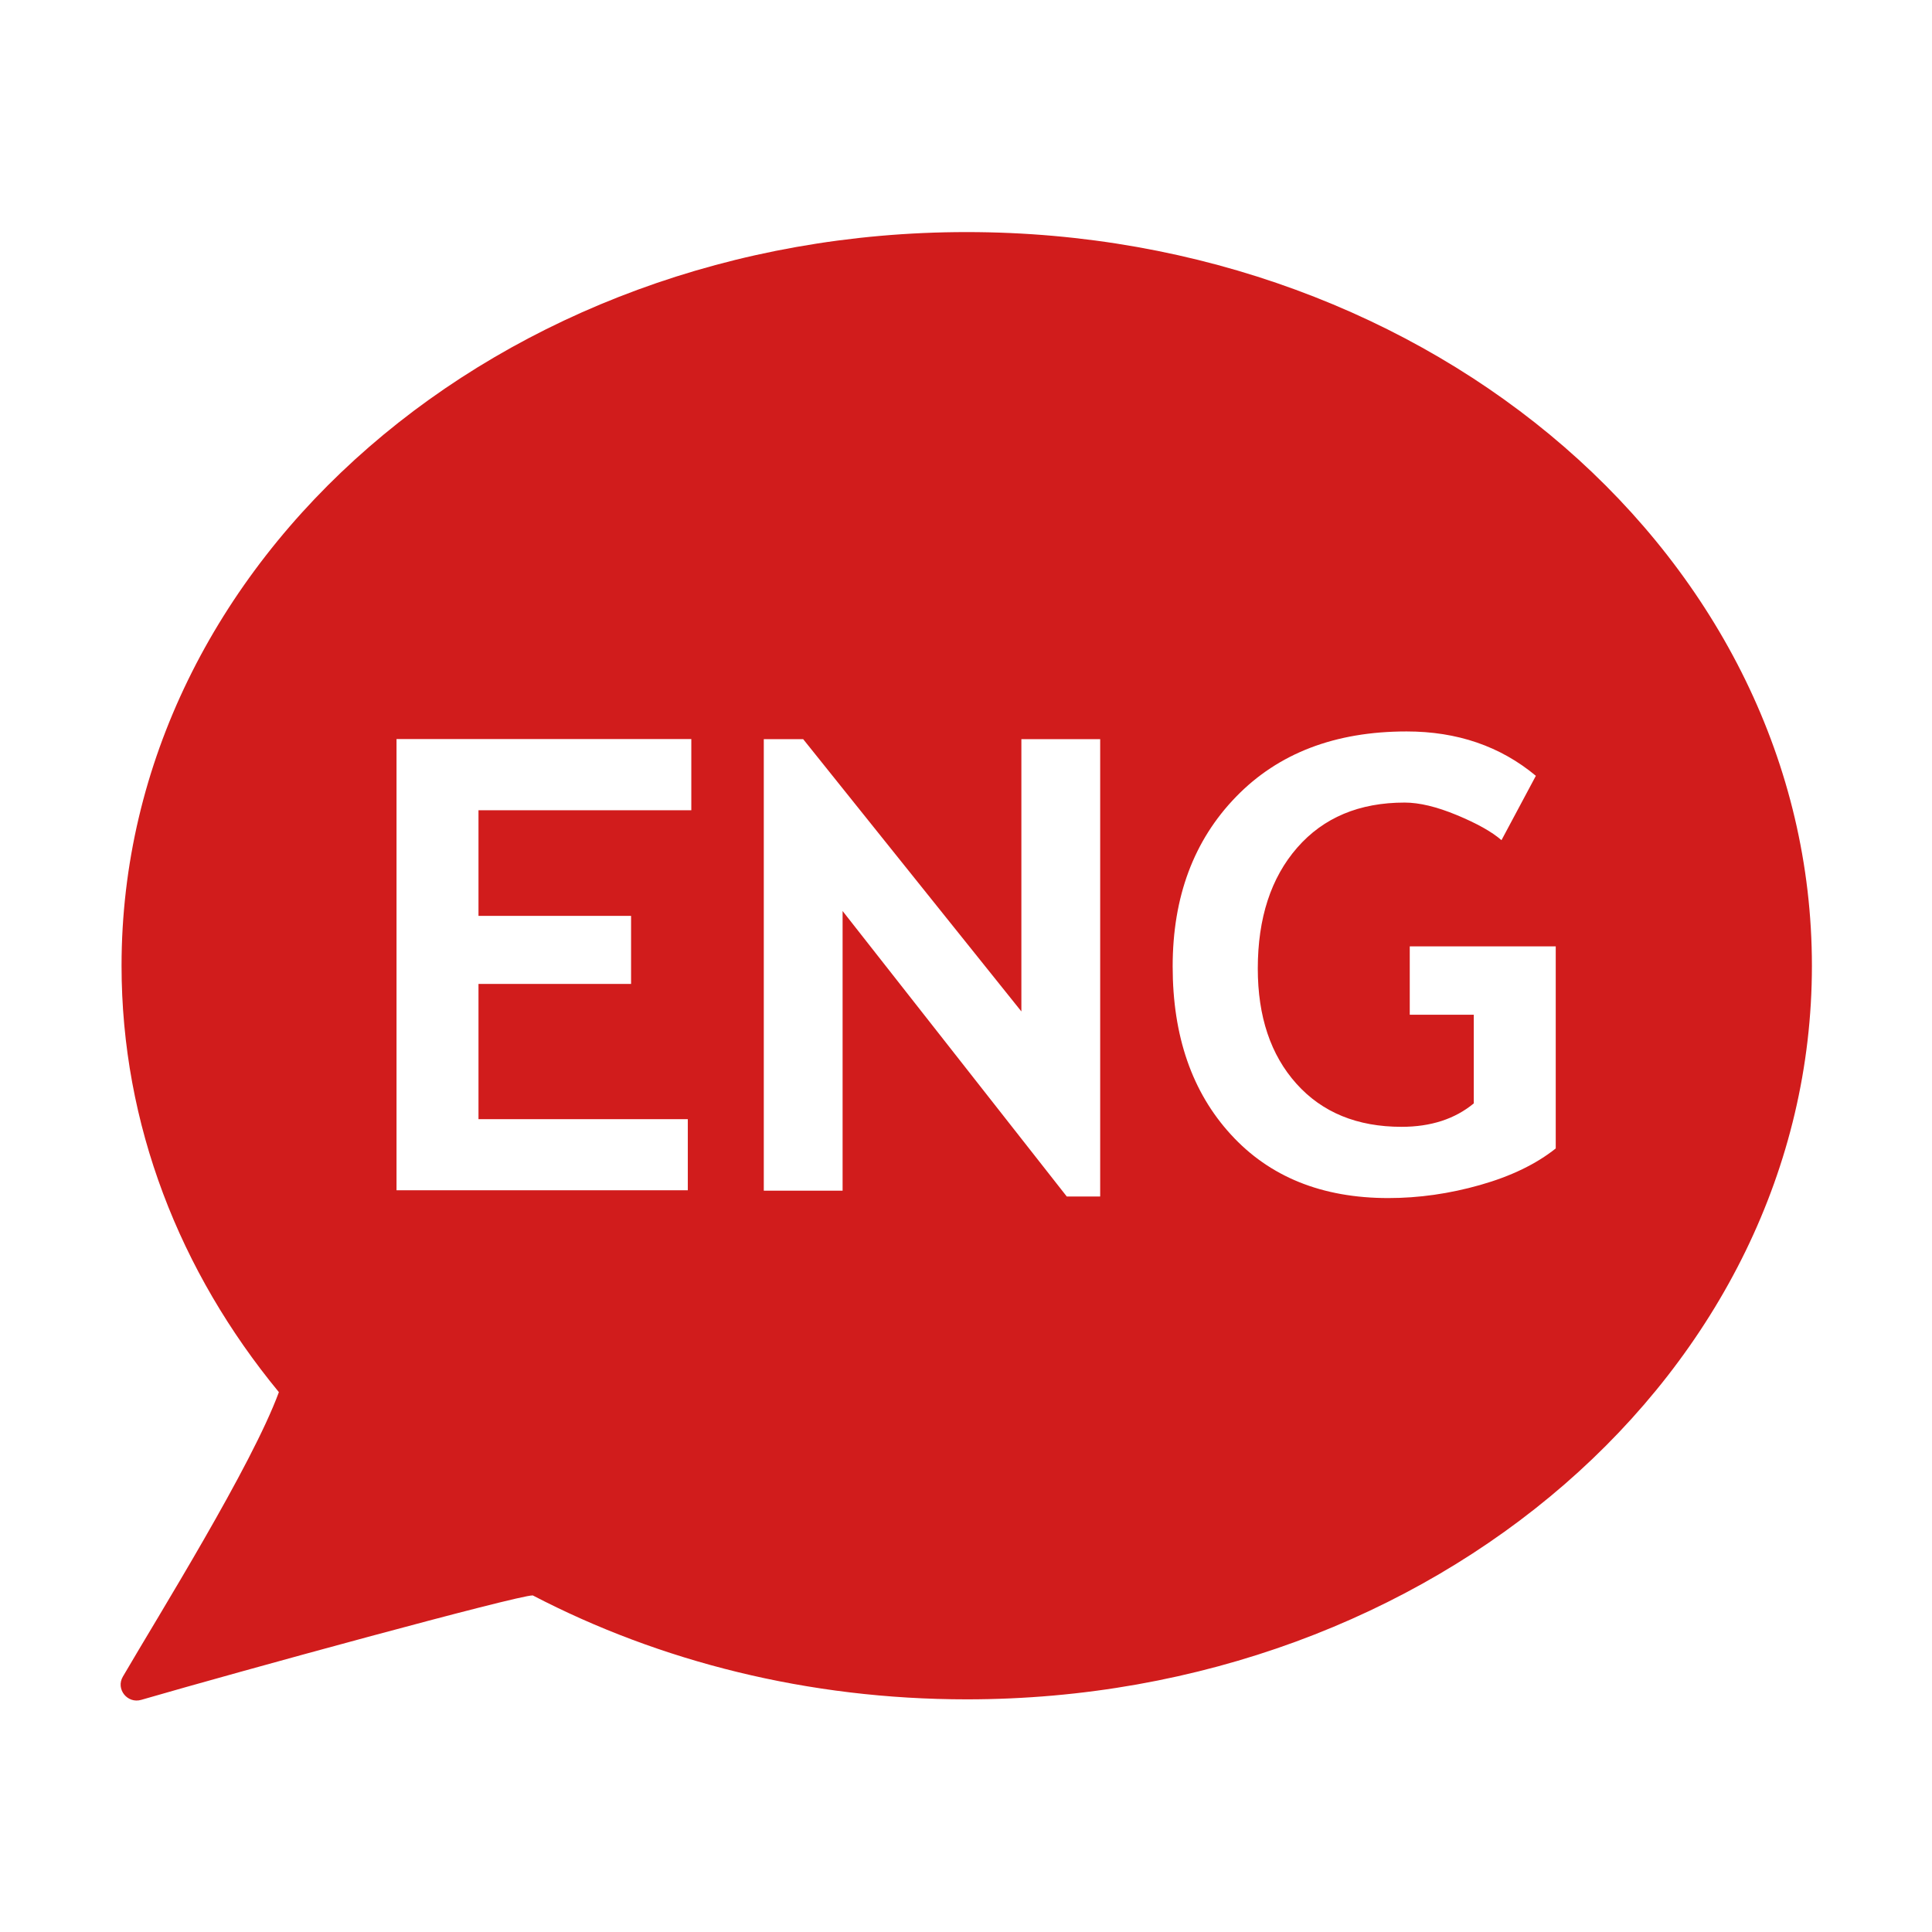 ﻿<?xml version='1.0' encoding='UTF-8'?>
<svg viewBox="-2 -3.845 32 32" xmlns="http://www.w3.org/2000/svg" xmlns:xlink="http://www.w3.org/1999/xlink">
  <g id="Layer_1" transform="translate(-0.975, -2.806)">
    <g transform="matrix(0.935, 0, 0, 0.935, 0, 0)">
      <g transform="matrix(1, 0, 0, 1, 0, 0)">
        <g id="icon">
          <path d="M16.028, 3C7.76, 3 1.057, 8.818 1.057, 15.996C1.057, 18.813 2.09, 21.421 3.844, 23.55C3.362, 24.861 1.718, 27.495 1.08, 28.59C0.951, 28.81 1.16, 29.073 1.406, 29.001C3.134, 28.499 8.094, 27.141 8.342, 27.151C10.589, 28.32 13.218, 28.992 16.029, 28.992C24.298, 28.992 31.001, 23.174 31.001, 15.996C31, 8.818 24.297, 3 16.028, 3zM11.149, 13.242L7.38, 13.242L7.38, 15.113L10.083, 15.113L10.083, 16.319L7.38, 16.319L7.38, 18.714L11.088, 18.714L11.088, 19.974L5.928, 19.974L5.928, 11.981L11.15, 11.981L11.15, 13.242zM18.393, 20.084L17.801, 20.084L13.83, 15.027L13.83, 19.981L12.434, 19.981L12.434, 11.983L13.132, 11.983L16.997, 16.806L16.997, 11.983L18.393, 11.983L18.393, 20.084zM26.463, 19.233C26.117, 19.509 25.671, 19.725 25.125, 19.88C24.58, 20.035 24.037, 20.112 23.497, 20.112C22.324, 20.112 21.394, 19.737 20.707, 18.985C20.02, 18.234 19.677, 17.242 19.677, 16.009C19.677, 14.776 20.051, 13.774 20.8, 13.003C21.548, 12.232 22.555, 11.846 23.821, 11.846C24.718, 11.846 25.482, 12.108 26.111, 12.632L25.502, 13.772C25.331, 13.623 25.066, 13.475 24.709, 13.327C24.352, 13.179 24.044, 13.106 23.787, 13.106C22.983, 13.106 22.348, 13.372 21.883, 13.905C21.418, 14.438 21.185, 15.152 21.185, 16.046C21.185, 16.897 21.413, 17.577 21.869, 18.086C22.325, 18.595 22.946, 18.85 23.732, 18.85C24.249, 18.85 24.676, 18.712 25.011, 18.435L25.011, 16.864L23.877, 16.864L23.877, 15.653L26.463, 15.653L26.463, 19.233z" fill="#D11C1C" fill-opacity="1" class="Red" fill-rule="evenodd" />
        </g>
      </g>
    </g>
  </g>
</svg>